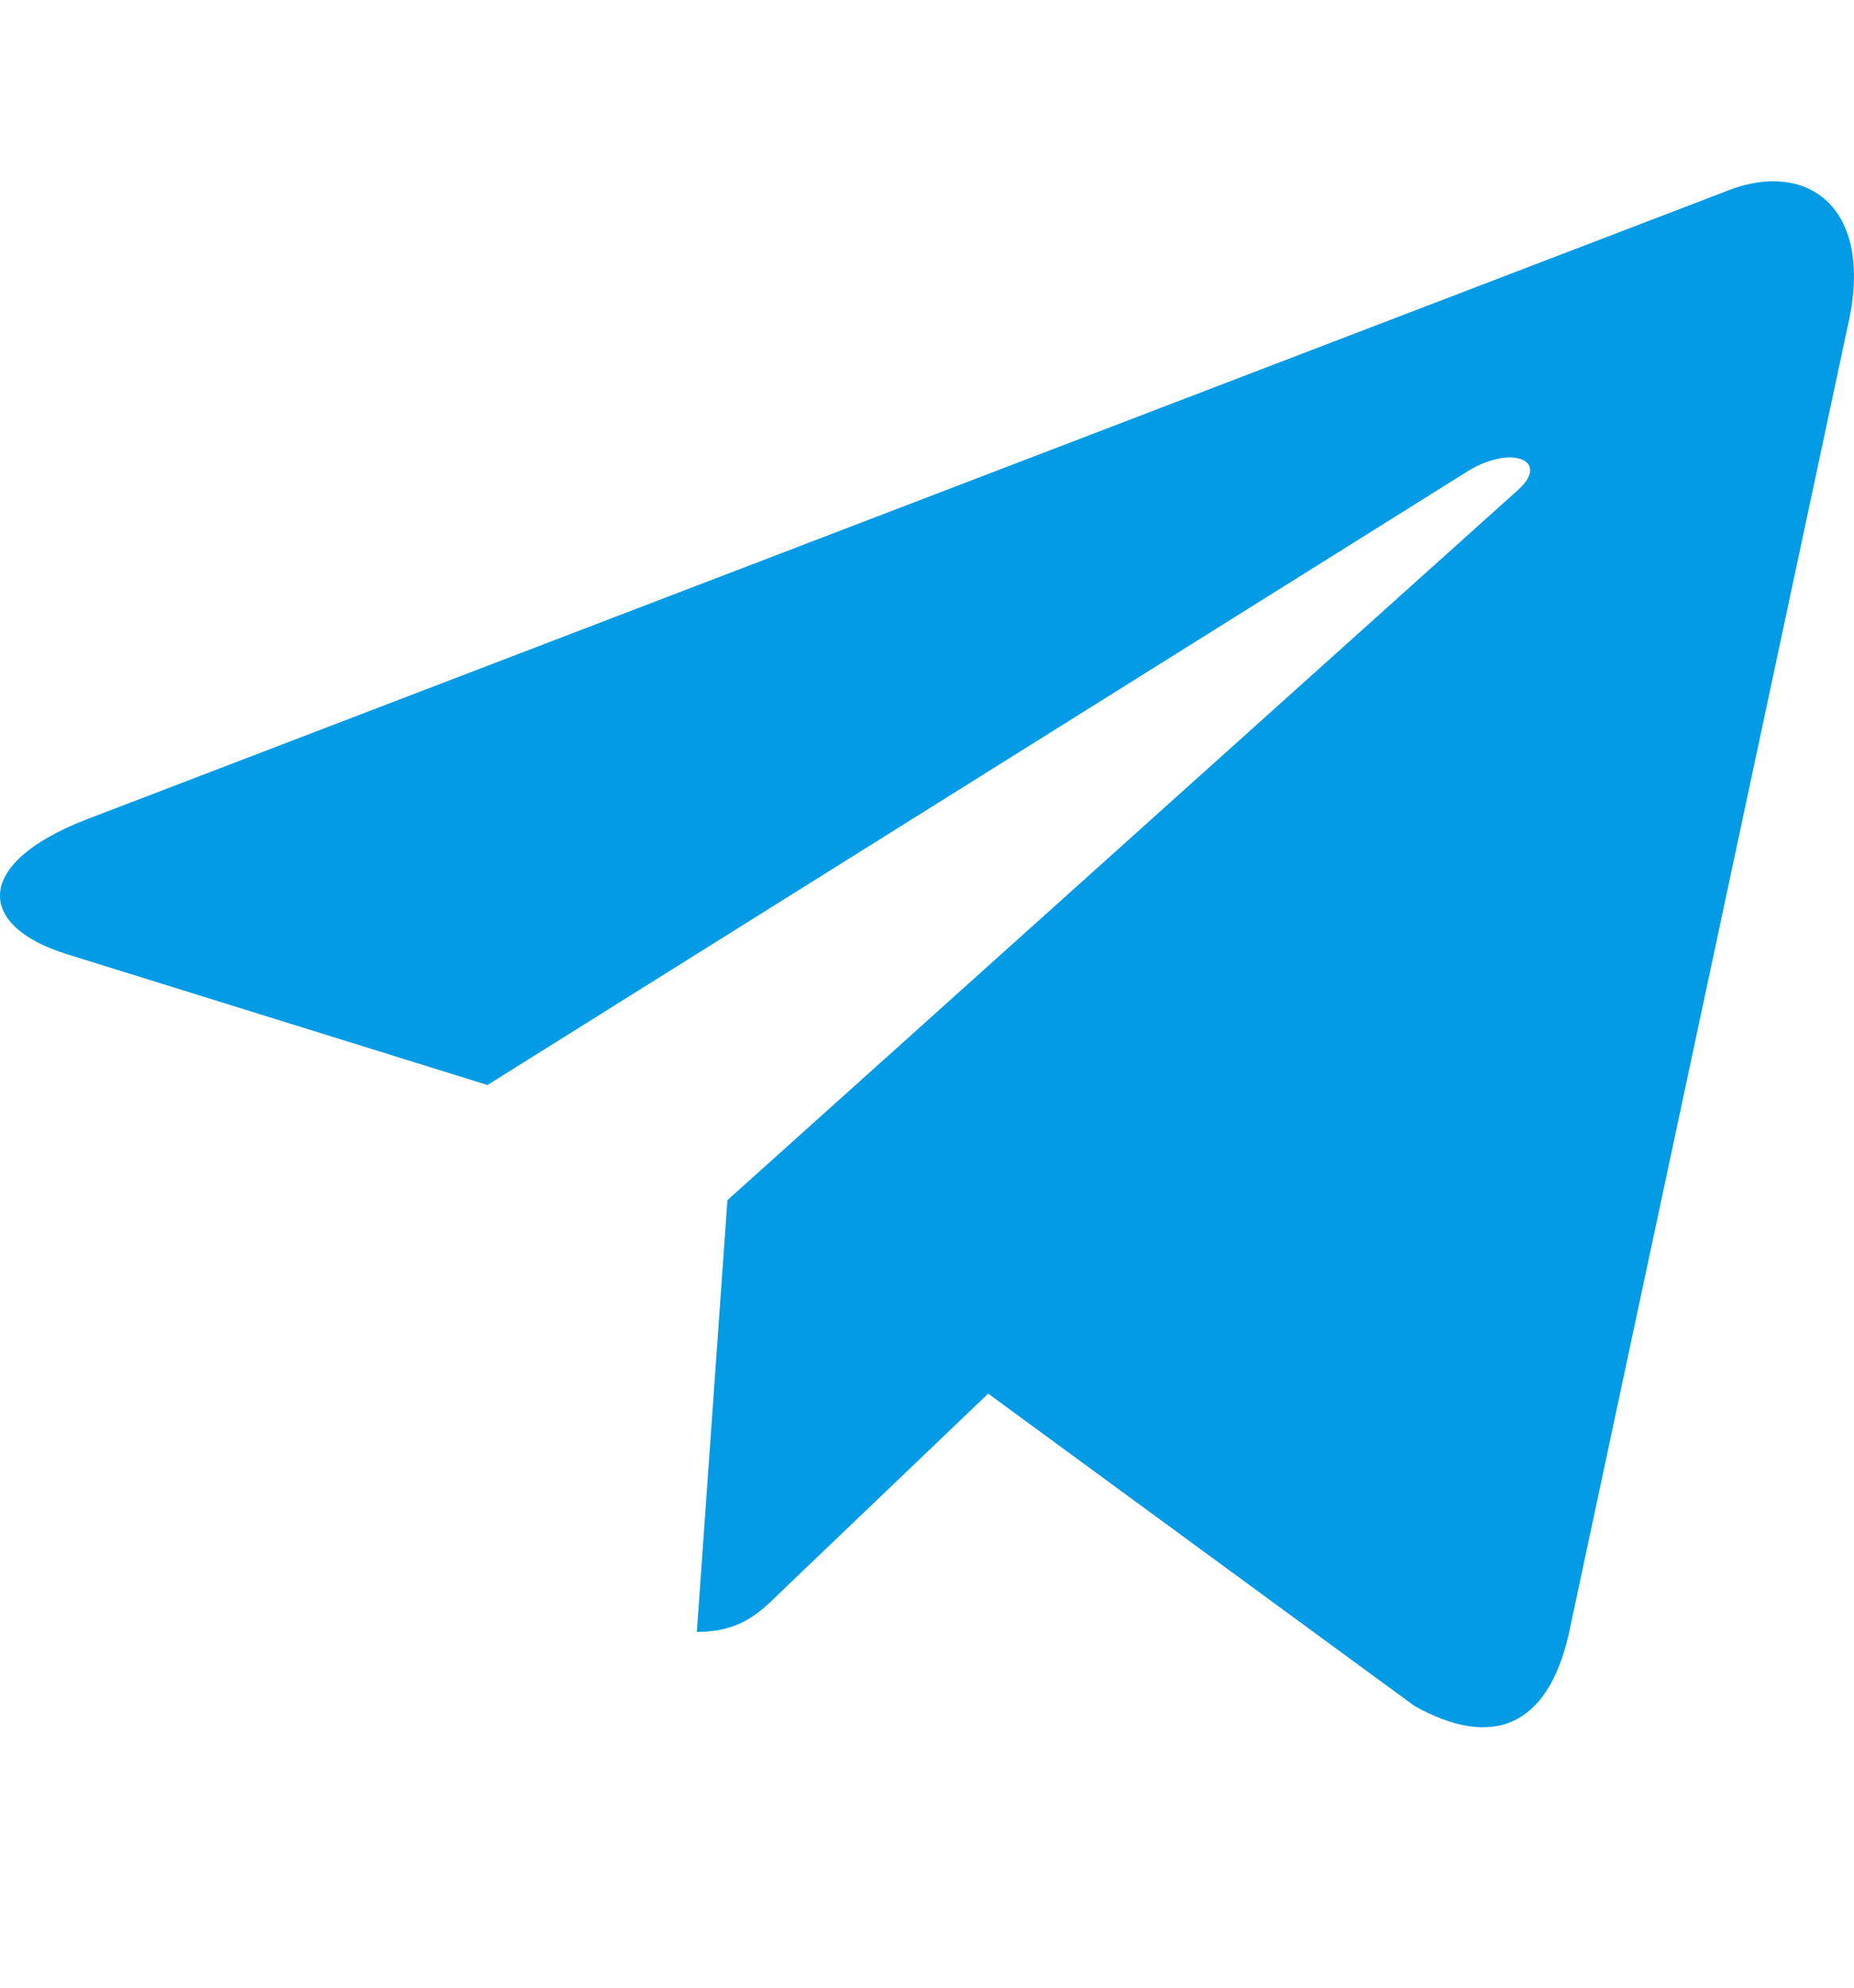 <svg width="14" height="15" viewBox="0 0 14 15" fill="none" xmlns="http://www.w3.org/2000/svg">
<g clip-path="url(#clip0_2_144)">
<path d="M5.493 9.057L5.262 12.315C5.593 12.315 5.736 12.172 5.909 12.001L7.462 10.517L10.681 12.874C11.271 13.203 11.687 13.03 11.846 12.331L13.959 2.431L13.96 2.43C14.147 1.557 13.644 1.216 13.069 1.43L0.65 6.185C-0.198 6.514 -0.185 6.986 0.506 7.201L3.681 8.188L11.056 3.573C11.403 3.344 11.719 3.471 11.459 3.701L5.493 9.057Z" fill="#039BE5"/>
</g>
<defs>
<clipPath id="clip0_2_144">
<rect width="14" height="14" fill="white" transform="translate(0 0.202)"/>
</clipPath>
</defs>
</svg>
